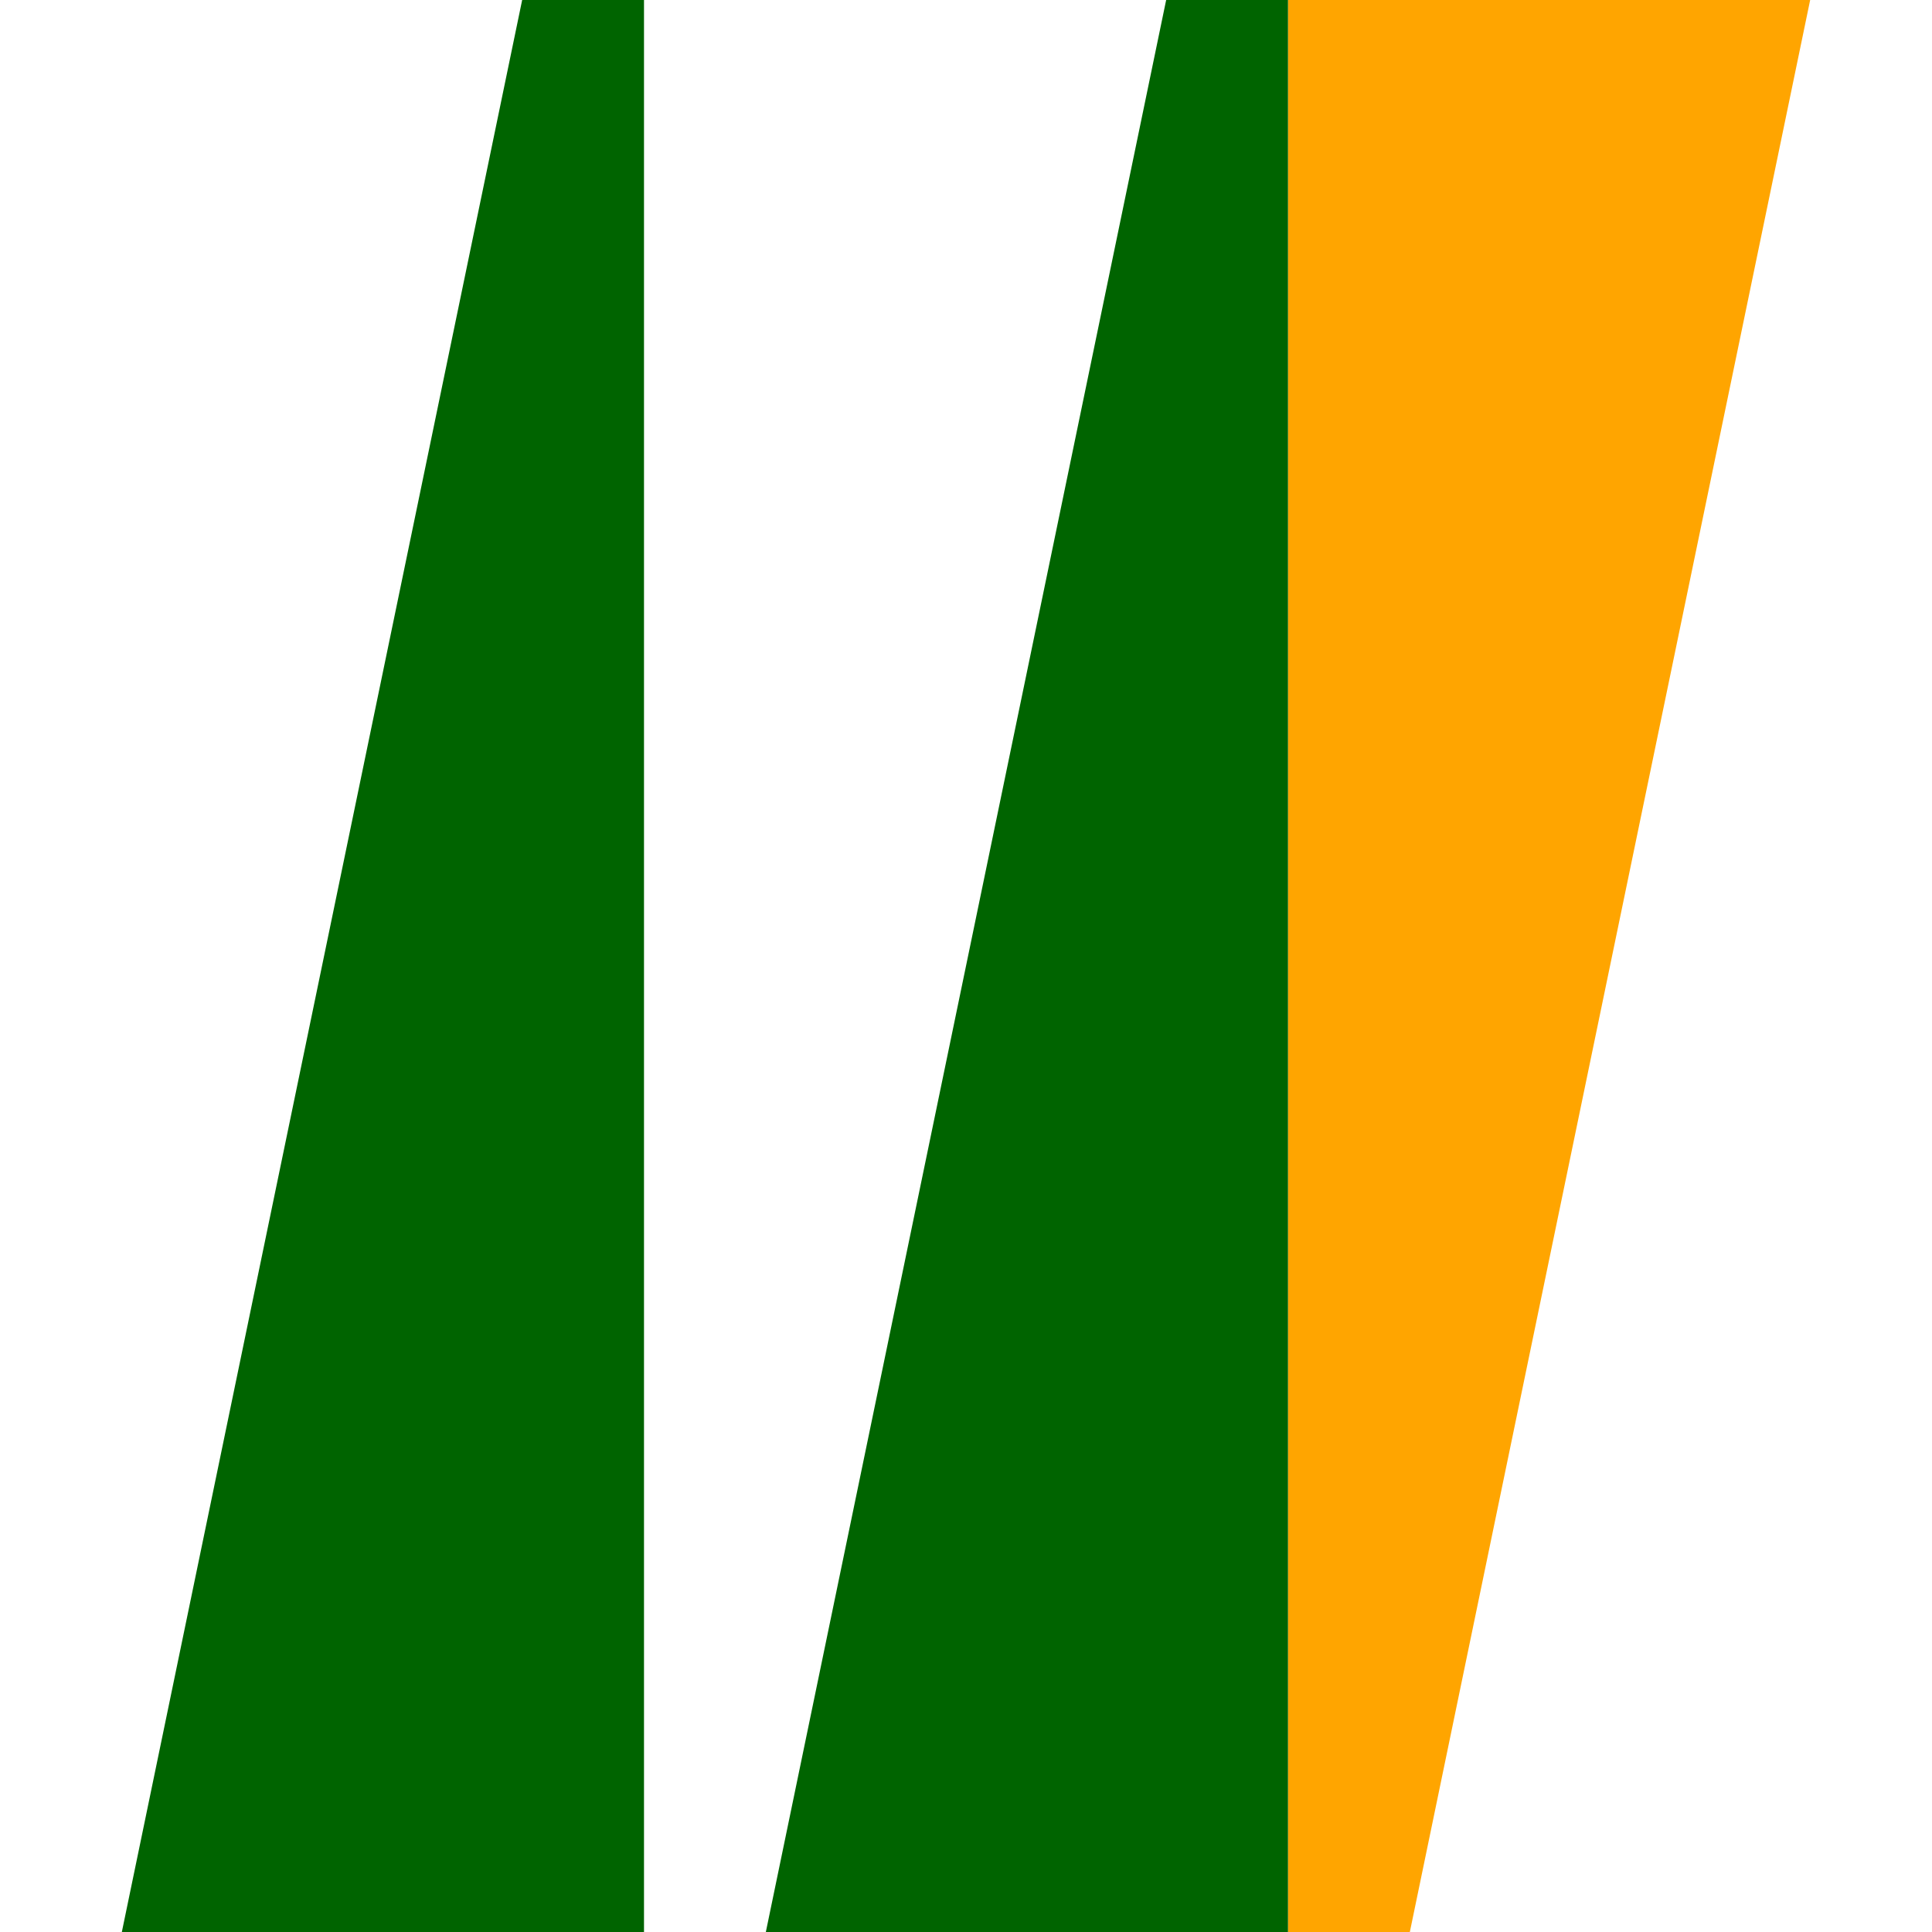 <?xml version="1.0" encoding="UTF-8" standalone="no"?>
<!DOCTYPE svg PUBLIC "-//W3C//DTD SVG 1.1//EN" "http://www.w3.org/Graphics/SVG/1.1/DTD/svg11.dtd">
<svg width="100%" height="100%" viewBox="0 0 111 111" version="1.1" xmlns="http://www.w3.org/2000/svg" xmlns:xlink="http://www.w3.org/1999/xlink" xml:space="preserve" xmlns:serif="http://www.serif.com/" style="fill-rule:evenodd;clip-rule:evenodd;stroke-linejoin:round;stroke-miterlimit:2;">
    <g transform="matrix(1,0,0,1,-10,-10)">
        <g id="yoga_color">
            <path d="M40,10L10,10L10,121L17,121L40,10Z" style="fill:none;"/>
            <g transform="matrix(1,0,0,1,37,0)">
                <path d="M40,10L10,10L10,121L17,121L40,10Z" style="fill:none;"/>
            </g>
            <g transform="matrix(1,0,0,1,74,0)">
                <path d="M40,10L10,10L10,121L17,121L40,10Z" style="fill:rgb(255,165,0);"/>
            </g>
            <g transform="matrix(-1,0,0,-1,57,131)">
                <path d="M40,10L10,10L10,121L17,121L40,10Z" style="fill:rgb(0,100,0);"/>
            </g>
            <g transform="matrix(-1,0,0,-1,94,131)">
                <path d="M40,10L10,10L10,121L17,121L40,10Z" style="fill:rgb(0,100,0);"/>
            </g>
            <g transform="matrix(-1,0,0,-1,131,131)">
                <path d="M40,10L10,10L10,121L17,121L40,10Z" style="fill:none;"/>
            </g>
        </g>
    </g>
</svg>
